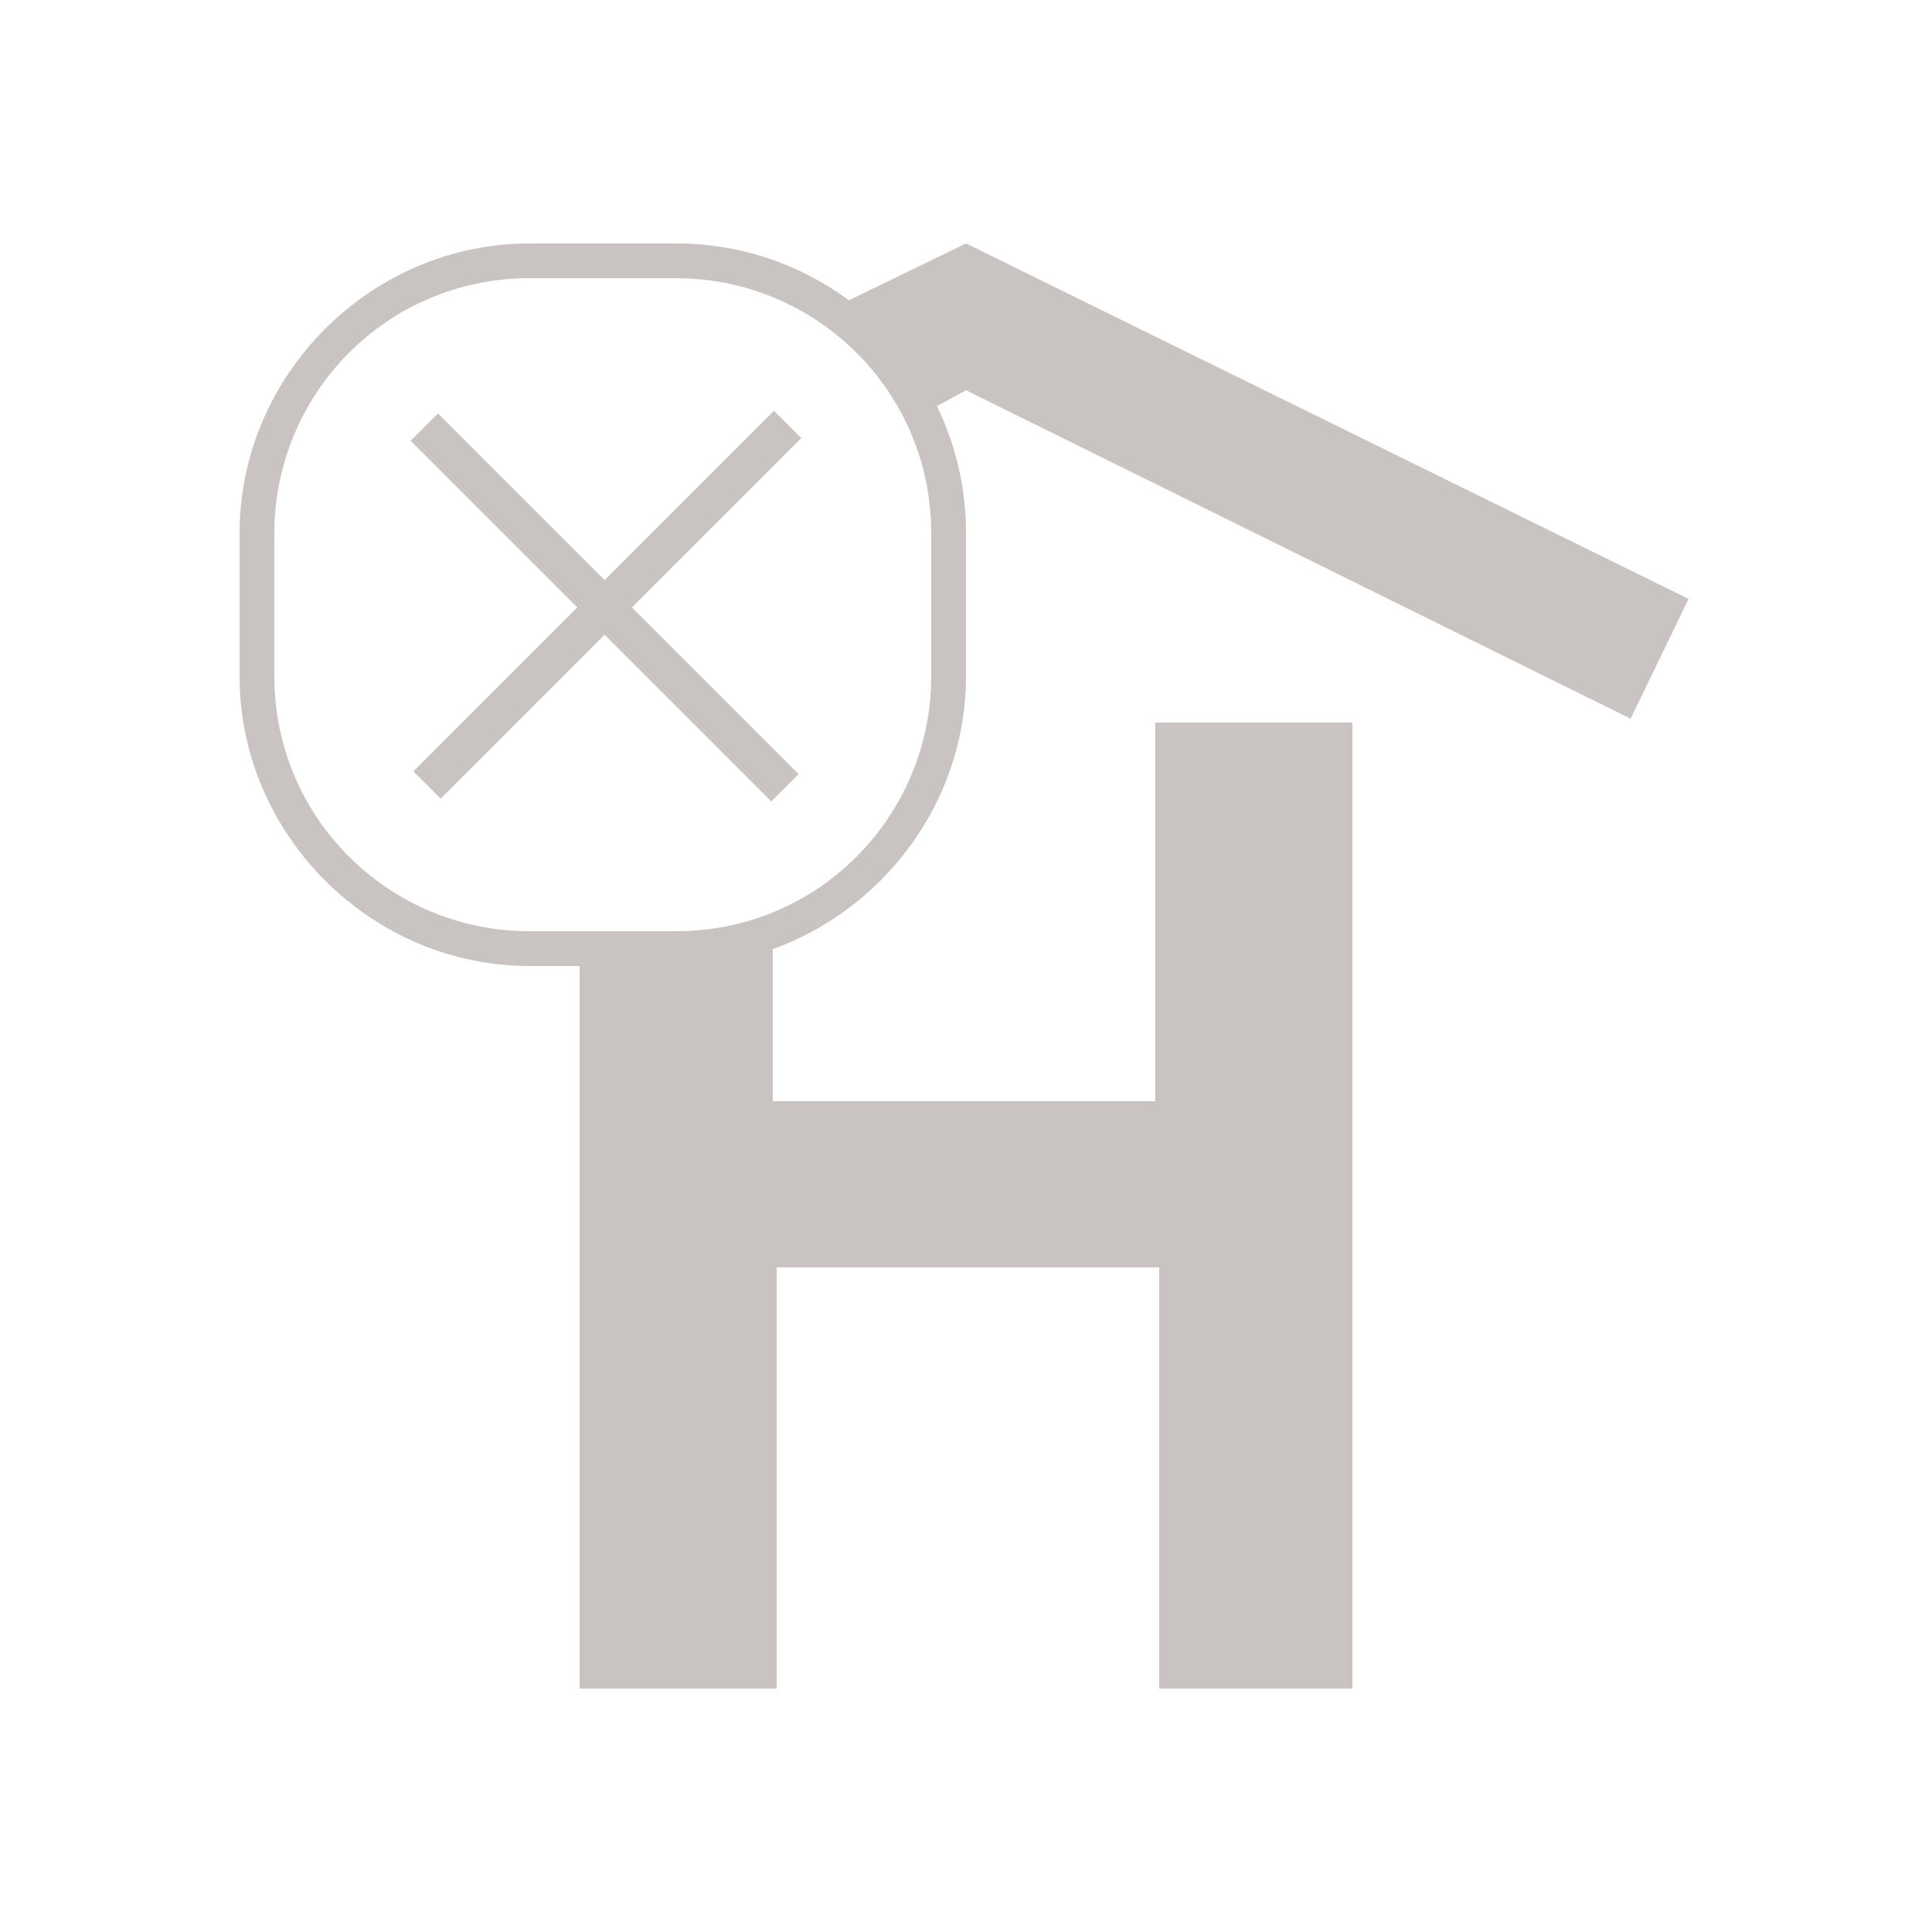 <?xml version="1.0" encoding="utf-8"?>
<!-- Generator: Adobe Illustrator 22.1.0, SVG Export Plug-In . SVG Version: 6.00 Build 0)  -->
<svg version="1.1" id="Layer_1" xmlns="http://www.w3.org/2000/svg" xmlns:xlink="http://www.w3.org/1999/xlink" x="0px" y="0px"
	 viewBox="0 0 50 50" style="enable-background:new 0 0 50 50;" xml:space="preserve">
<g>
	<path style="fill:#C9C3C1;" d="M25,6.3L21.5,8c1,0.7,1.8,1.6,2.4,2.7l1.1-0.6l17.2,8.5l1.5-3.1L25,6.3z"/>
	<polygon style="fill:#C9C3C1;" points="6.8,15.3 6.2,15.6 6.8,16.8 	"/>
	<path style="fill:#C9C3C1;" d="M29.9,28.5H20v-4.4c-0.8,0.3-1.6,0.4-2.4,0.4H15v19.2h5.1V32.8H30v10.9h5v-25h-5.1V28.5z"/>
</g>
<path style="fill:#C9C3C1;" d="M17.5,7.2c3.6,0,6.6,2.9,6.6,6.6v3.7c0,3.6-2.9,6.6-6.6,6.6h-3.8c-3.6,0-6.6-2.9-6.6-6.6v-3.7
	c0-3.6,2.9-6.6,6.6-6.6L17.5,7.2 M17.5,6.3h-3.8c-4.1,0-7.5,3.4-7.5,7.5v3.7c0,4.1,3.4,7.5,7.5,7.5h3.8c4.1,0,7.5-3.4,7.5-7.5v-3.7
	C25,9.6,21.6,6.3,17.5,6.3L17.5,6.3z"/>
<rect x="9.1" y="15.2" transform="matrix(0.707 -0.707 0.707 0.707 -6.482 15.65)" style="fill:#C9C3C1;" width="13.2" height="1"/>
<rect x="15.1" y="9.1" transform="matrix(0.707 -0.707 0.707 0.707 -6.482 15.65)" style="fill:#C9C3C1;" width="1" height="13.2"/>
</svg>
